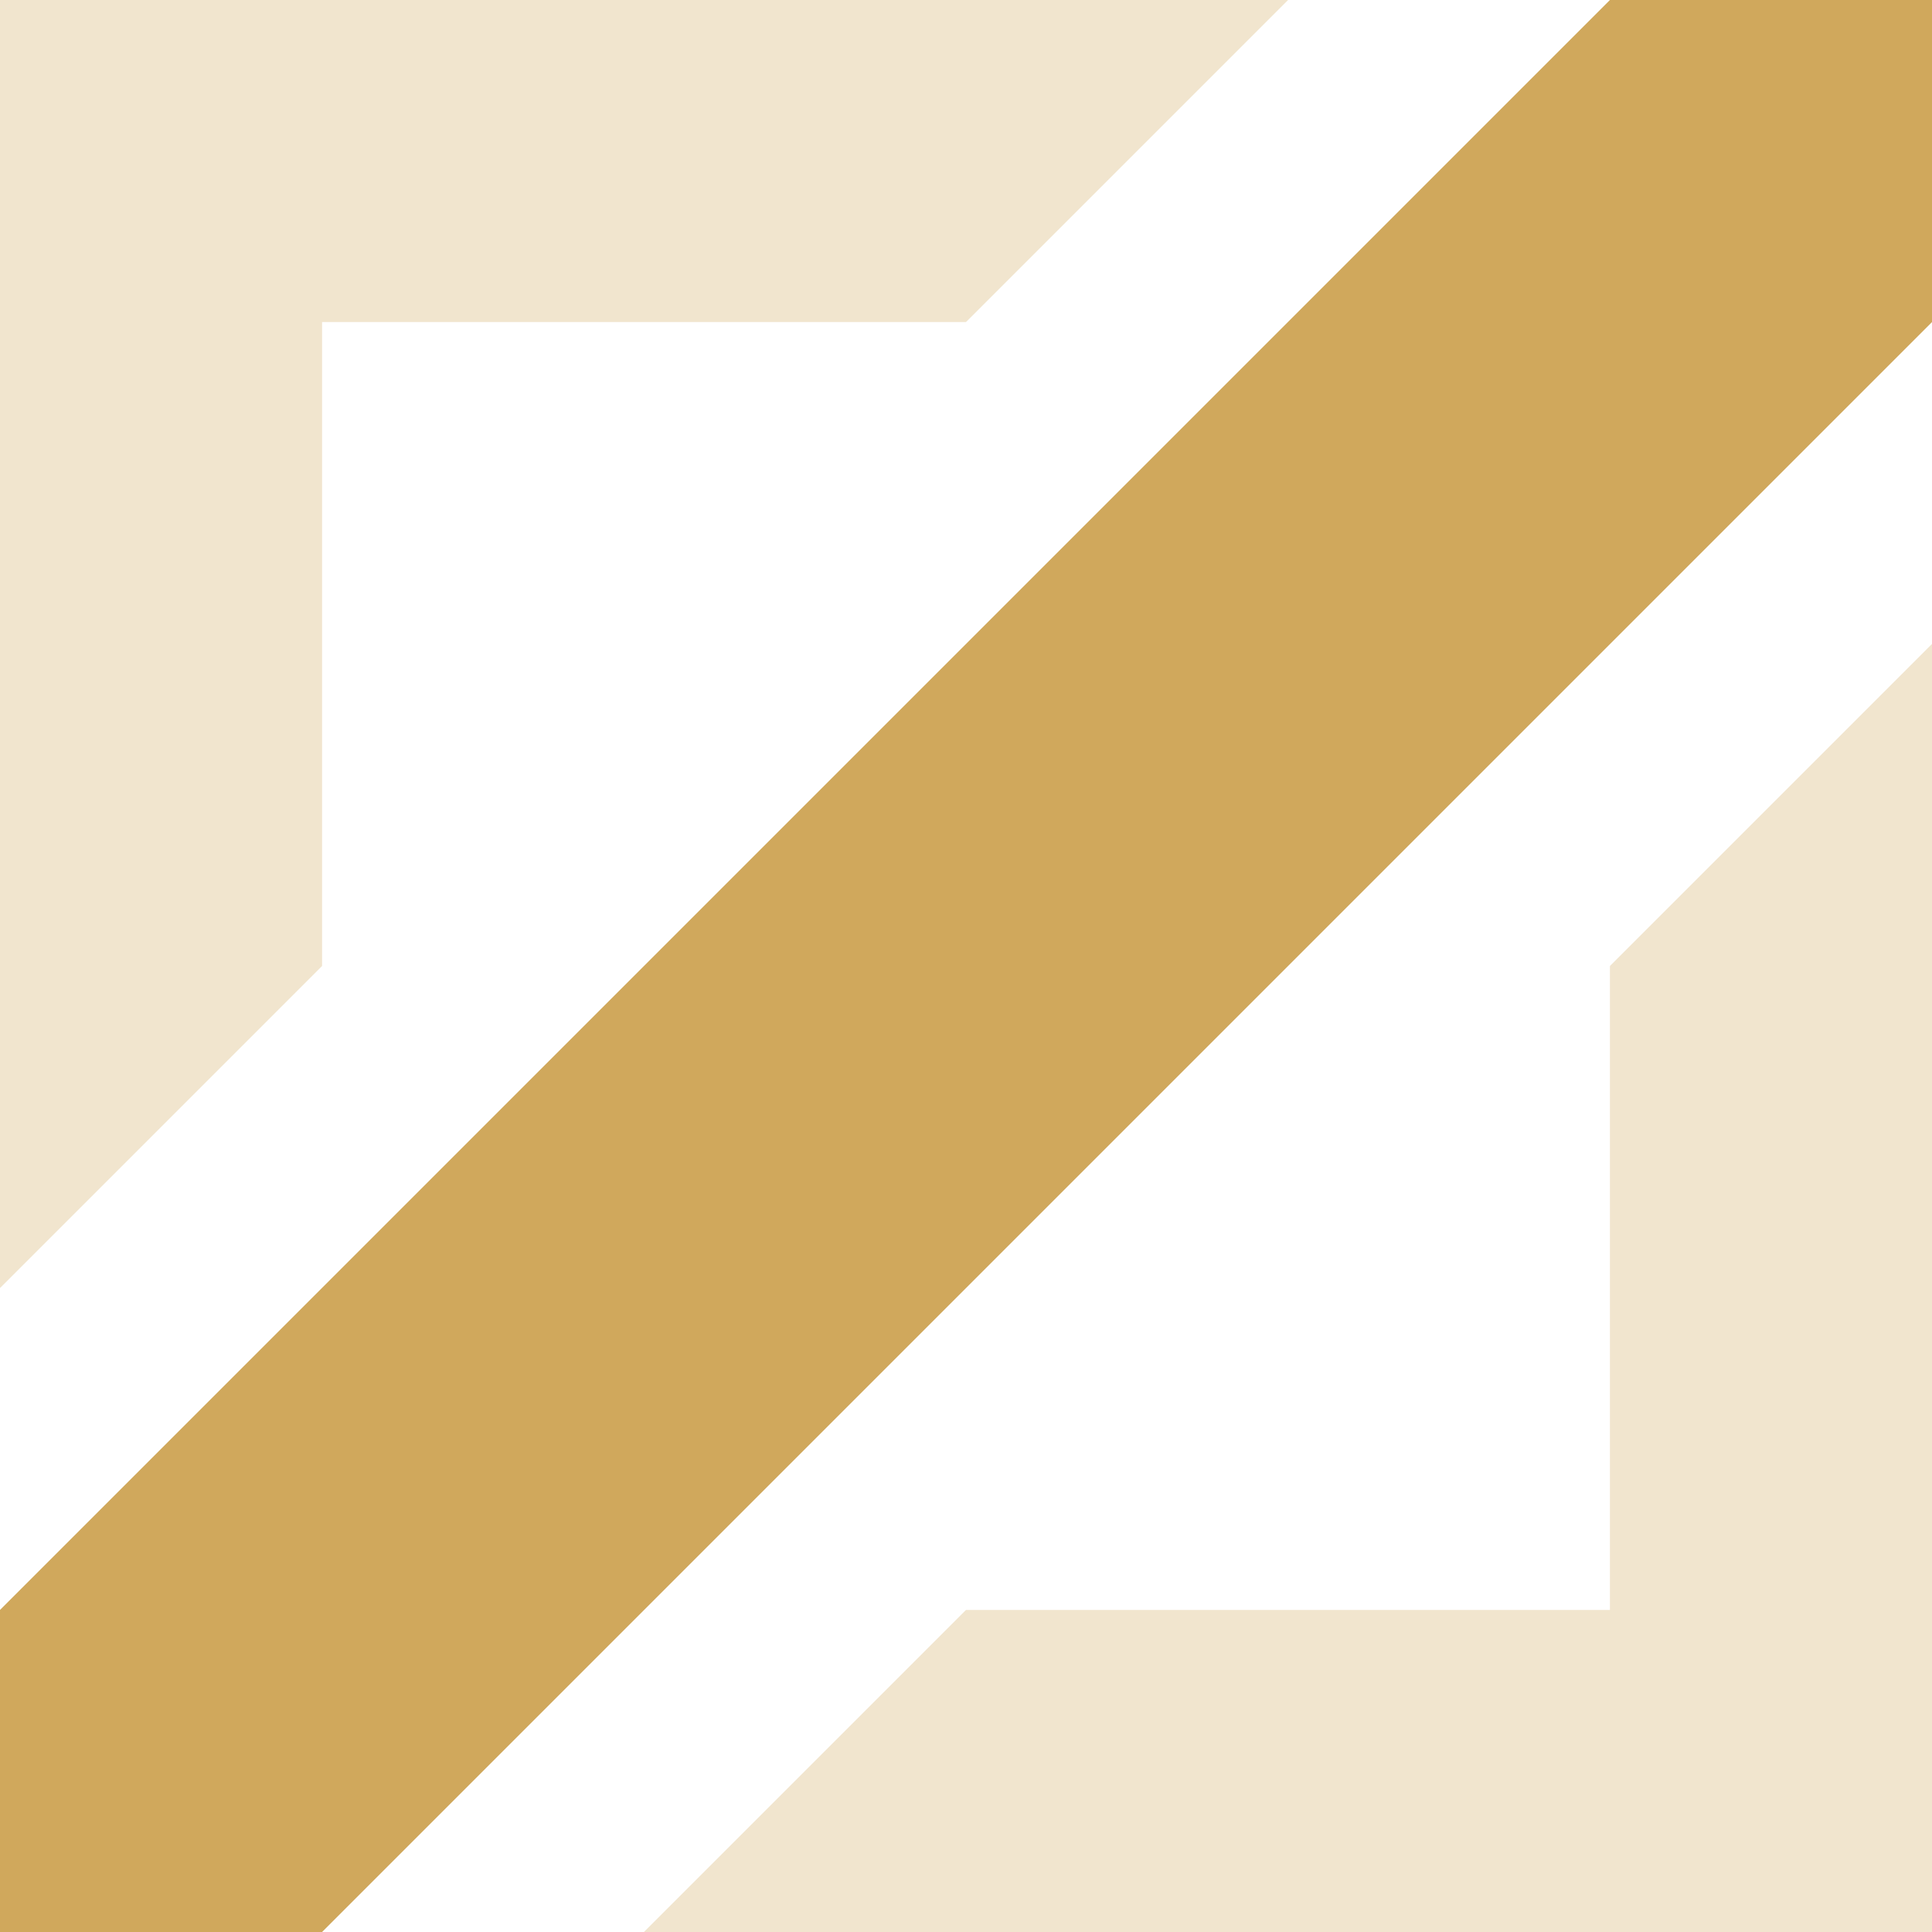 <svg xmlns='http://www.w3.org/2000/svg' viewBox='0 0 100 100' fill='#d0a85c' aria-label='Mid Lane'><path d='M16.67 100L100 16.67V0H83.33L0 83.33V100z'></path><path fill-opacity='0.3' d='M83.33 50L100 33.33V100H33.33L50 83.33h33.33zM66.67 0L50 16.67H16.67V50L0 66.67V0z'></path></svg>